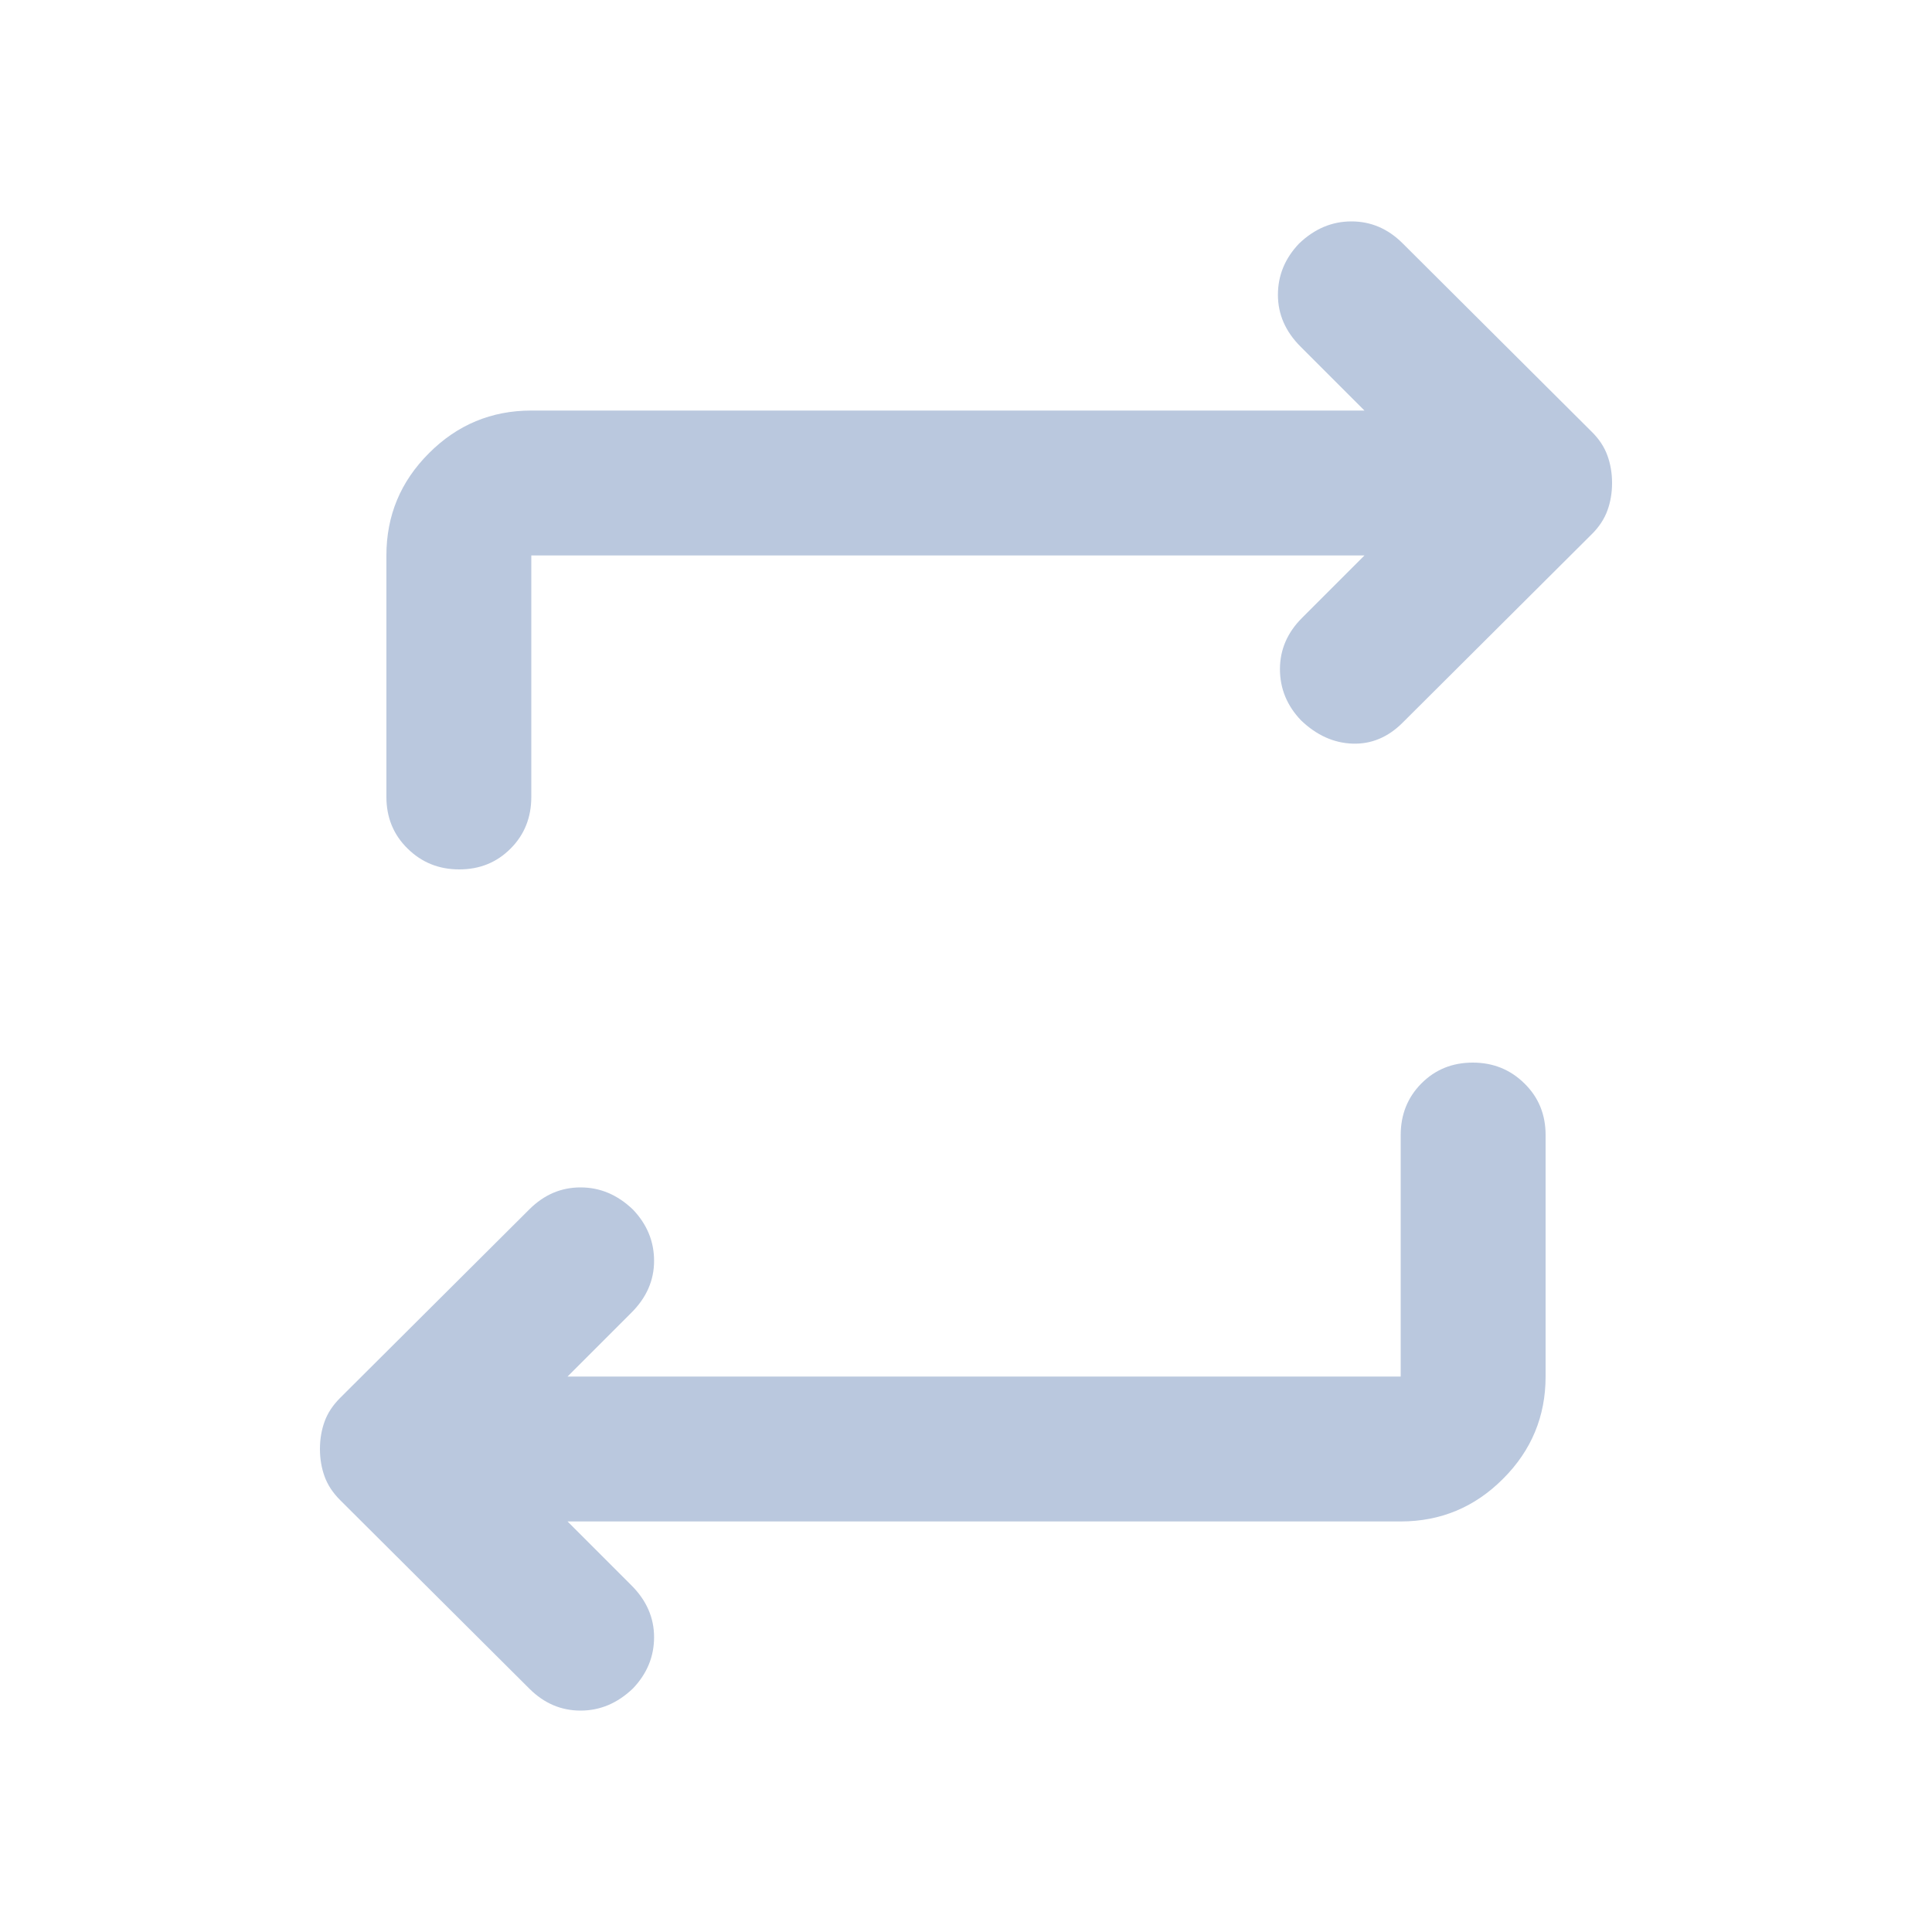 <svg width="20" height="20" viewBox="0 0 20 20" fill="none" xmlns="http://www.w3.org/2000/svg">
<g clip-path="url(#clip0_437_7849)">
<mask id="mask0_437_7849" style="mask-type:alpha" maskUnits="userSpaceOnUse" x="0" y="0" width="20" height="20">
<rect width="20" height="20" fill="#D9D9D9"/>
</mask>
<g mask="url(#mask0_437_7849)">
<path d="M5.875 15.75L6.537 16.412C6.693 16.568 6.771 16.747 6.771 16.948C6.771 17.149 6.698 17.326 6.552 17.479C6.392 17.632 6.212 17.708 6.01 17.708C5.809 17.708 5.632 17.633 5.48 17.481L3.522 15.53C3.446 15.454 3.392 15.373 3.36 15.284C3.328 15.196 3.312 15.101 3.312 15C3.312 14.899 3.328 14.804 3.36 14.716C3.392 14.627 3.446 14.546 3.522 14.47L5.48 12.519C5.632 12.367 5.809 12.292 6.01 12.292C6.212 12.292 6.392 12.368 6.552 12.521C6.698 12.674 6.771 12.851 6.771 13.052C6.771 13.254 6.693 13.432 6.537 13.588L5.875 14.25H14.5V11.75C14.5 11.537 14.572 11.359 14.714 11.216C14.857 11.072 15.034 11 15.246 11C15.457 11 15.635 11.072 15.781 11.216C15.927 11.359 16 11.537 16 11.75V14.25C16 14.662 15.853 15.016 15.559 15.309C15.266 15.603 14.912 15.75 14.5 15.75H5.875ZM14.125 5.75H5.5V8.25C5.5 8.462 5.429 8.641 5.286 8.784C5.143 8.928 4.966 9 4.754 9C4.543 9 4.365 8.928 4.219 8.784C4.073 8.641 4 8.462 4 8.25V5.75C4 5.337 4.147 4.984 4.441 4.691C4.734 4.397 5.088 4.25 5.5 4.25H14.125L13.463 3.588C13.307 3.432 13.229 3.253 13.229 3.052C13.229 2.851 13.302 2.674 13.448 2.521C13.608 2.368 13.788 2.292 13.99 2.292C14.191 2.292 14.368 2.367 14.52 2.519L16.478 4.47C16.554 4.545 16.608 4.627 16.64 4.716C16.672 4.804 16.688 4.899 16.688 5C16.688 5.101 16.672 5.196 16.64 5.284C16.608 5.372 16.554 5.455 16.478 5.53L14.52 7.481C14.368 7.633 14.194 7.705 14 7.698C13.806 7.691 13.629 7.611 13.469 7.458C13.323 7.306 13.25 7.128 13.25 6.927C13.25 6.726 13.326 6.549 13.478 6.397L14.125 5.75Z" fill="#BAC8DE"/>
</g>
</g>
<defs>
<clipPath id="clip0_437_7849">
<rect width="20" height="20" fill="white"/>
</clipPath>
</defs>
</svg>
